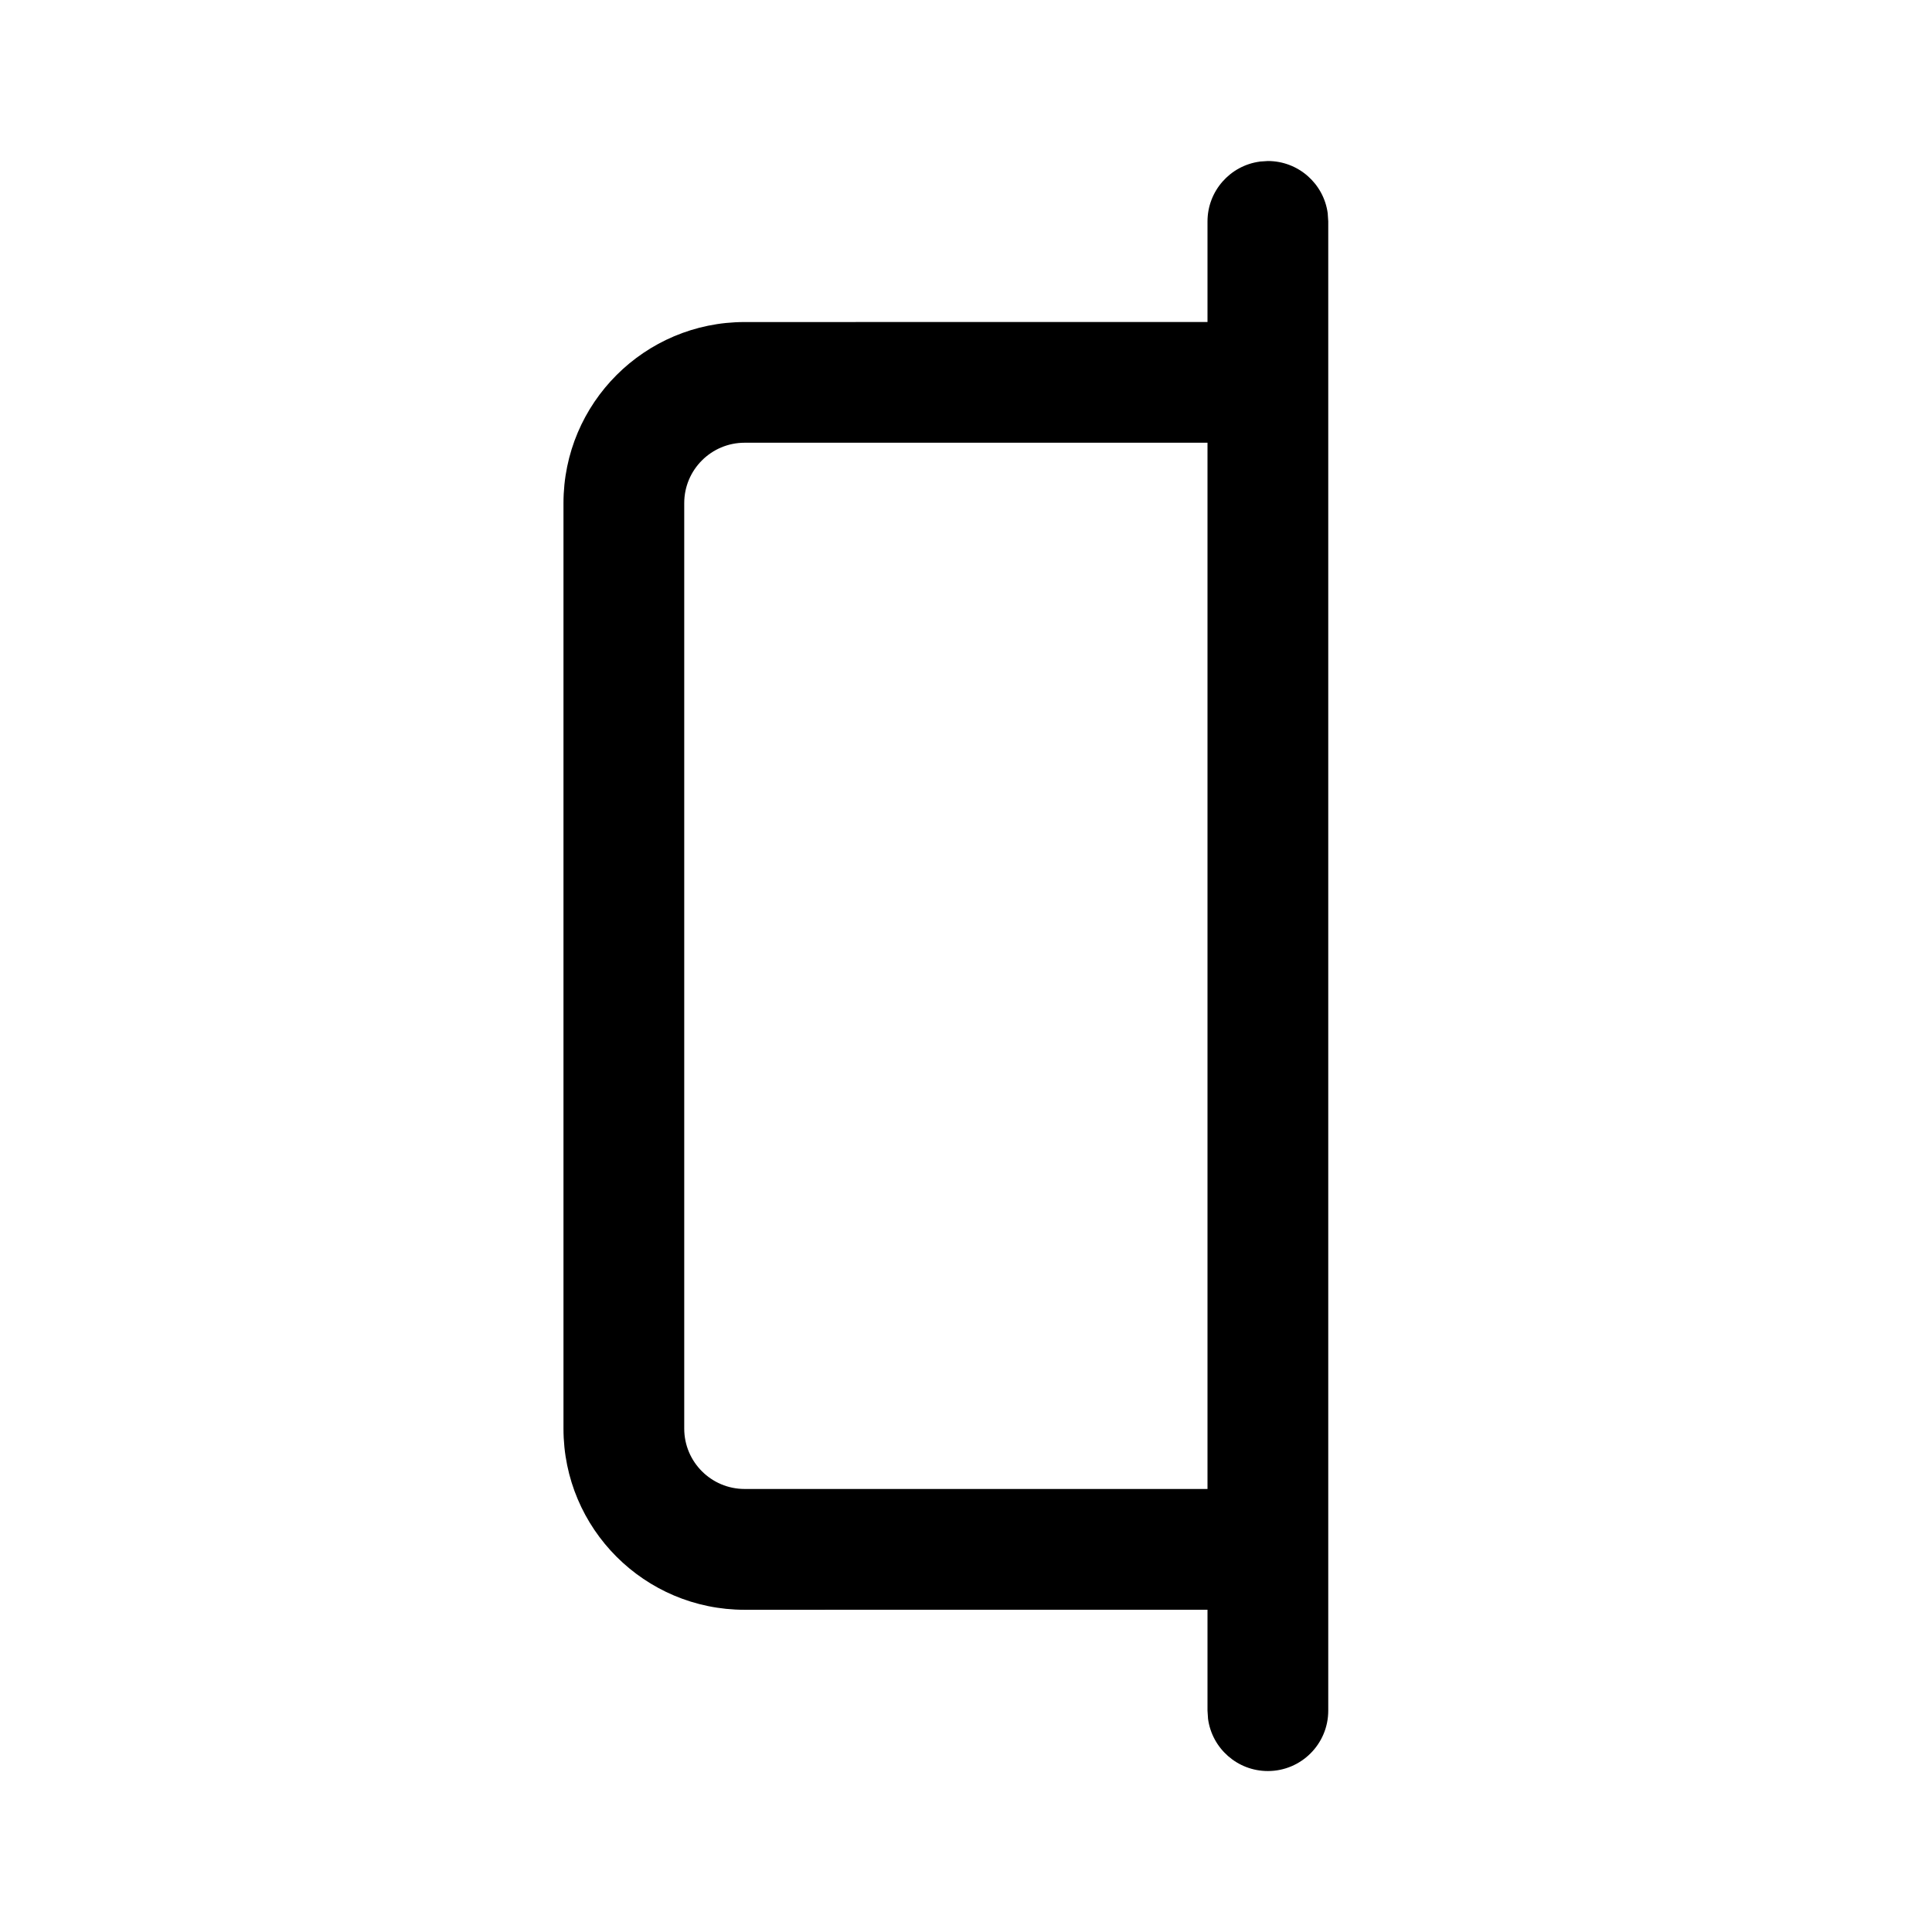 <!-- Generated by IcoMoon.io -->
<svg version="1.1" xmlns="http://www.w3.org/2000/svg" width="32" height="32" viewBox="0 0 32 32">
<title>notebook-section</title>
<path d="M20.864 2.676l0.136-0.009c0.506 0 0.925 0.376 0.991 0.864l0.009 0.136v24.667c0 0.552-0.448 1-1 1-0.506 0-0.925-0.376-0.991-0.864l-0.009-0.136v-1.672l-7.667 0.001c-1.657 0-3-1.343-3-3v-15.329c0-1.657 1.343-3 3-3l7.667-0.001v-1.665c0-0.506 0.376-0.925 0.864-0.991v0zM20 7.333h-7.667c-0.552 0-1 0.448-1 1v15.329c0 0.552 0.448 1 1 1h7.667v-17.329z"></path>
</svg>
